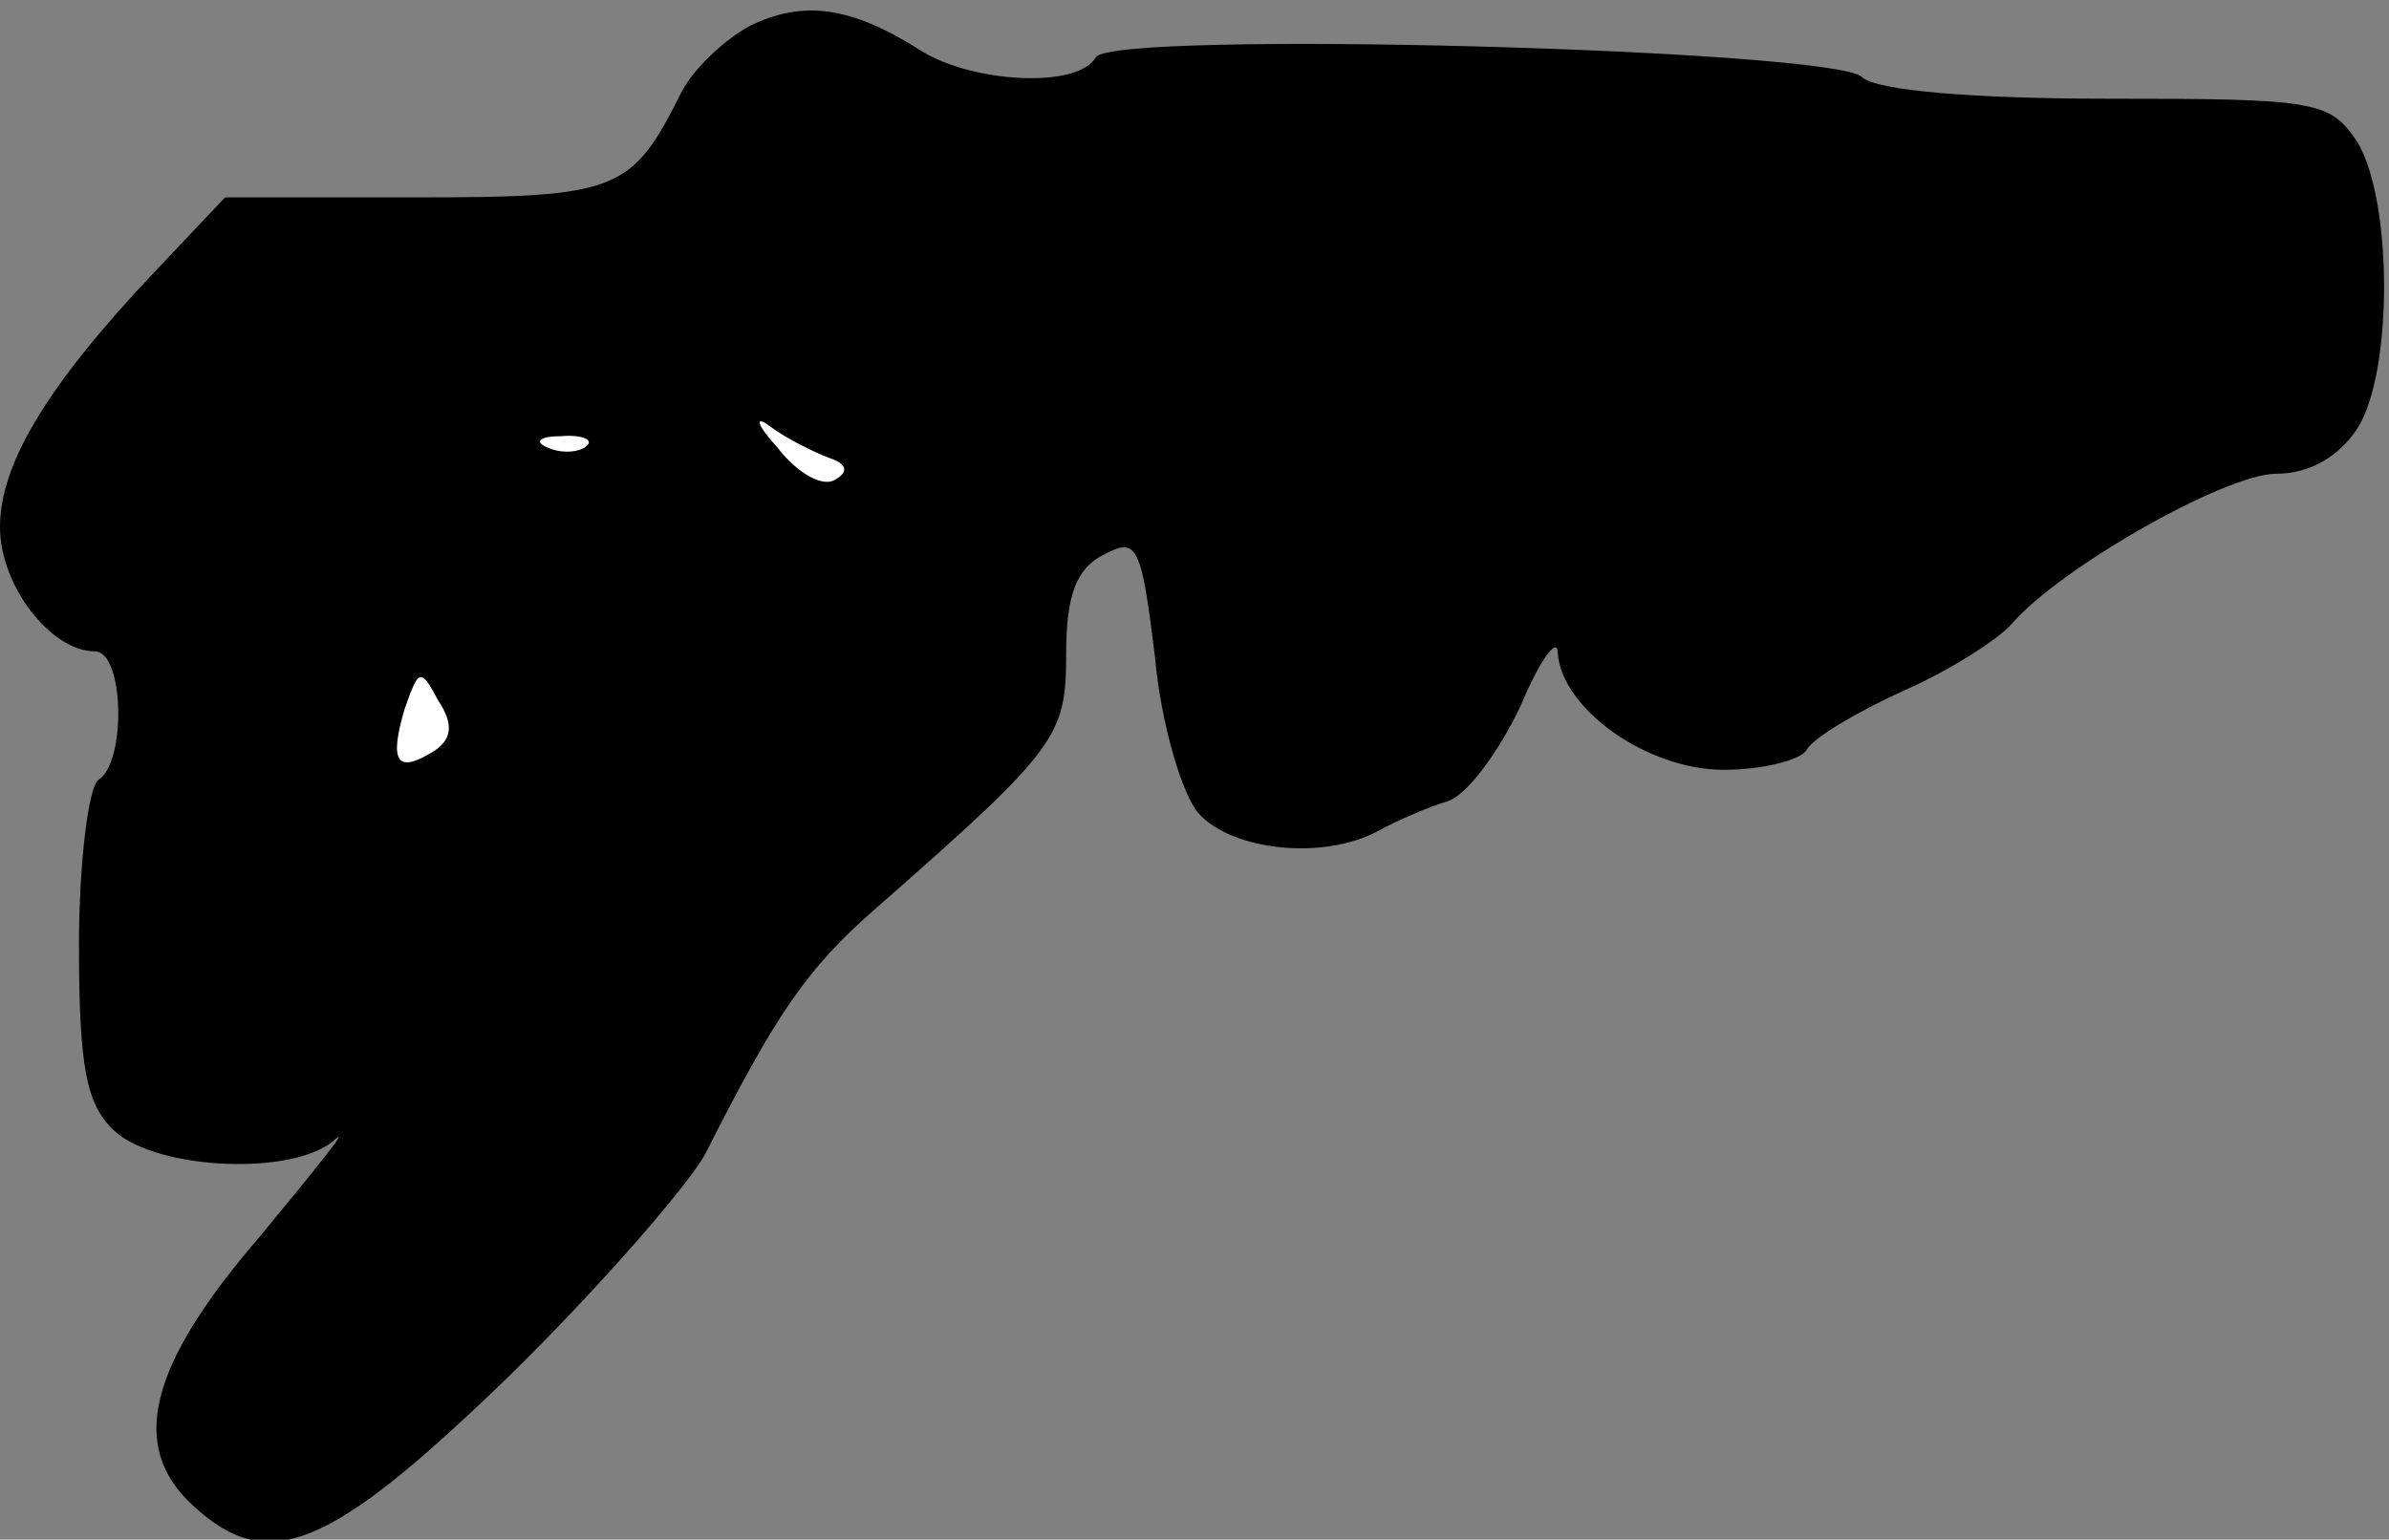 <?xml version="1.0" standalone="no"?>
<!DOCTYPE svg PUBLIC "-//W3C//DTD SVG 20010904//EN"
 "http://www.w3.org/TR/2001/REC-SVG-20010904/DTD/svg10.dtd">
<svg version="1.0" xmlns="http://www.w3.org/2000/svg"
 width="121pt" height="78pt" viewBox="0 0 121 78"
 preserveAspectRatio="xMidYMid meet">
<rect x="0" y="0" width="121" height="78" fill="#808080" stroke="none"/>
<g transform="translate(0,78) scale(0.1,-0.1)"
fill="#000000" stroke="none">
<path fill="#000000" stroke="none" d="M380 767 c-13 -7 -29 -22 -35 -34 -25
-50 -32 -53 -134 -53 l-97 0 -35 -37 c-55 -58 -79 -98 -79 -130 0 -30 26 -63
48 -63 15 0 16 -56 2 -65 -5 -3 -10 -41 -10 -84 0 -63 4 -81 18 -94 22 -20 92
-23 112 -4 7 6 -10 -15 -38 -49 -57 -66 -67 -107 -34 -137 38 -35 69 -22 159
65 47 46 91 97 100 113 36 71 51 94 88 126 91 80 95 86 95 128 0 29 5 43 19
50 17 9 19 5 26 -52 3 -34 14 -70 22 -79 17 -19 63 -24 91 -9 9 5 25 12 35 15
10 3 26 25 37 48 10 24 19 36 19 27 2 -28 45 -59 84 -59 20 0 39 5 42 10 3 6
25 19 49 30 23 10 48 26 55 34 24 28 108 76 134 76 17 0 32 9 41 23 18 28 18
115 0 145 -14 21 -21 22 -127 22 -66 0 -117 4 -124 11 -14 14 -379 24 -388 10
-9 -16 -62 -13 -88 3 -36 23 -60 26 -87 13z"/>
<path fill="#ffffff" stroke="none" d="M420 548 c9 -3 10 -7 3 -11 -6 -4 -19
3 -29 16 -11 12 -12 17 -4 11 8 -6 22 -13 30 -16z"/>
<path fill="#ffffff" stroke="none" d="M297 554 c-3 -3 -12 -4 -19 -1 -8 3 -5
6 6 6 11 1 17 -2 13 -5z"/>
<path fill="#ffffff" stroke="none" d="M219 399 c-18 -11 -22 -5 -14 22 7 20
8 21 17 4 8 -12 7 -20 -3 -26z"/>
</g>
</svg>
